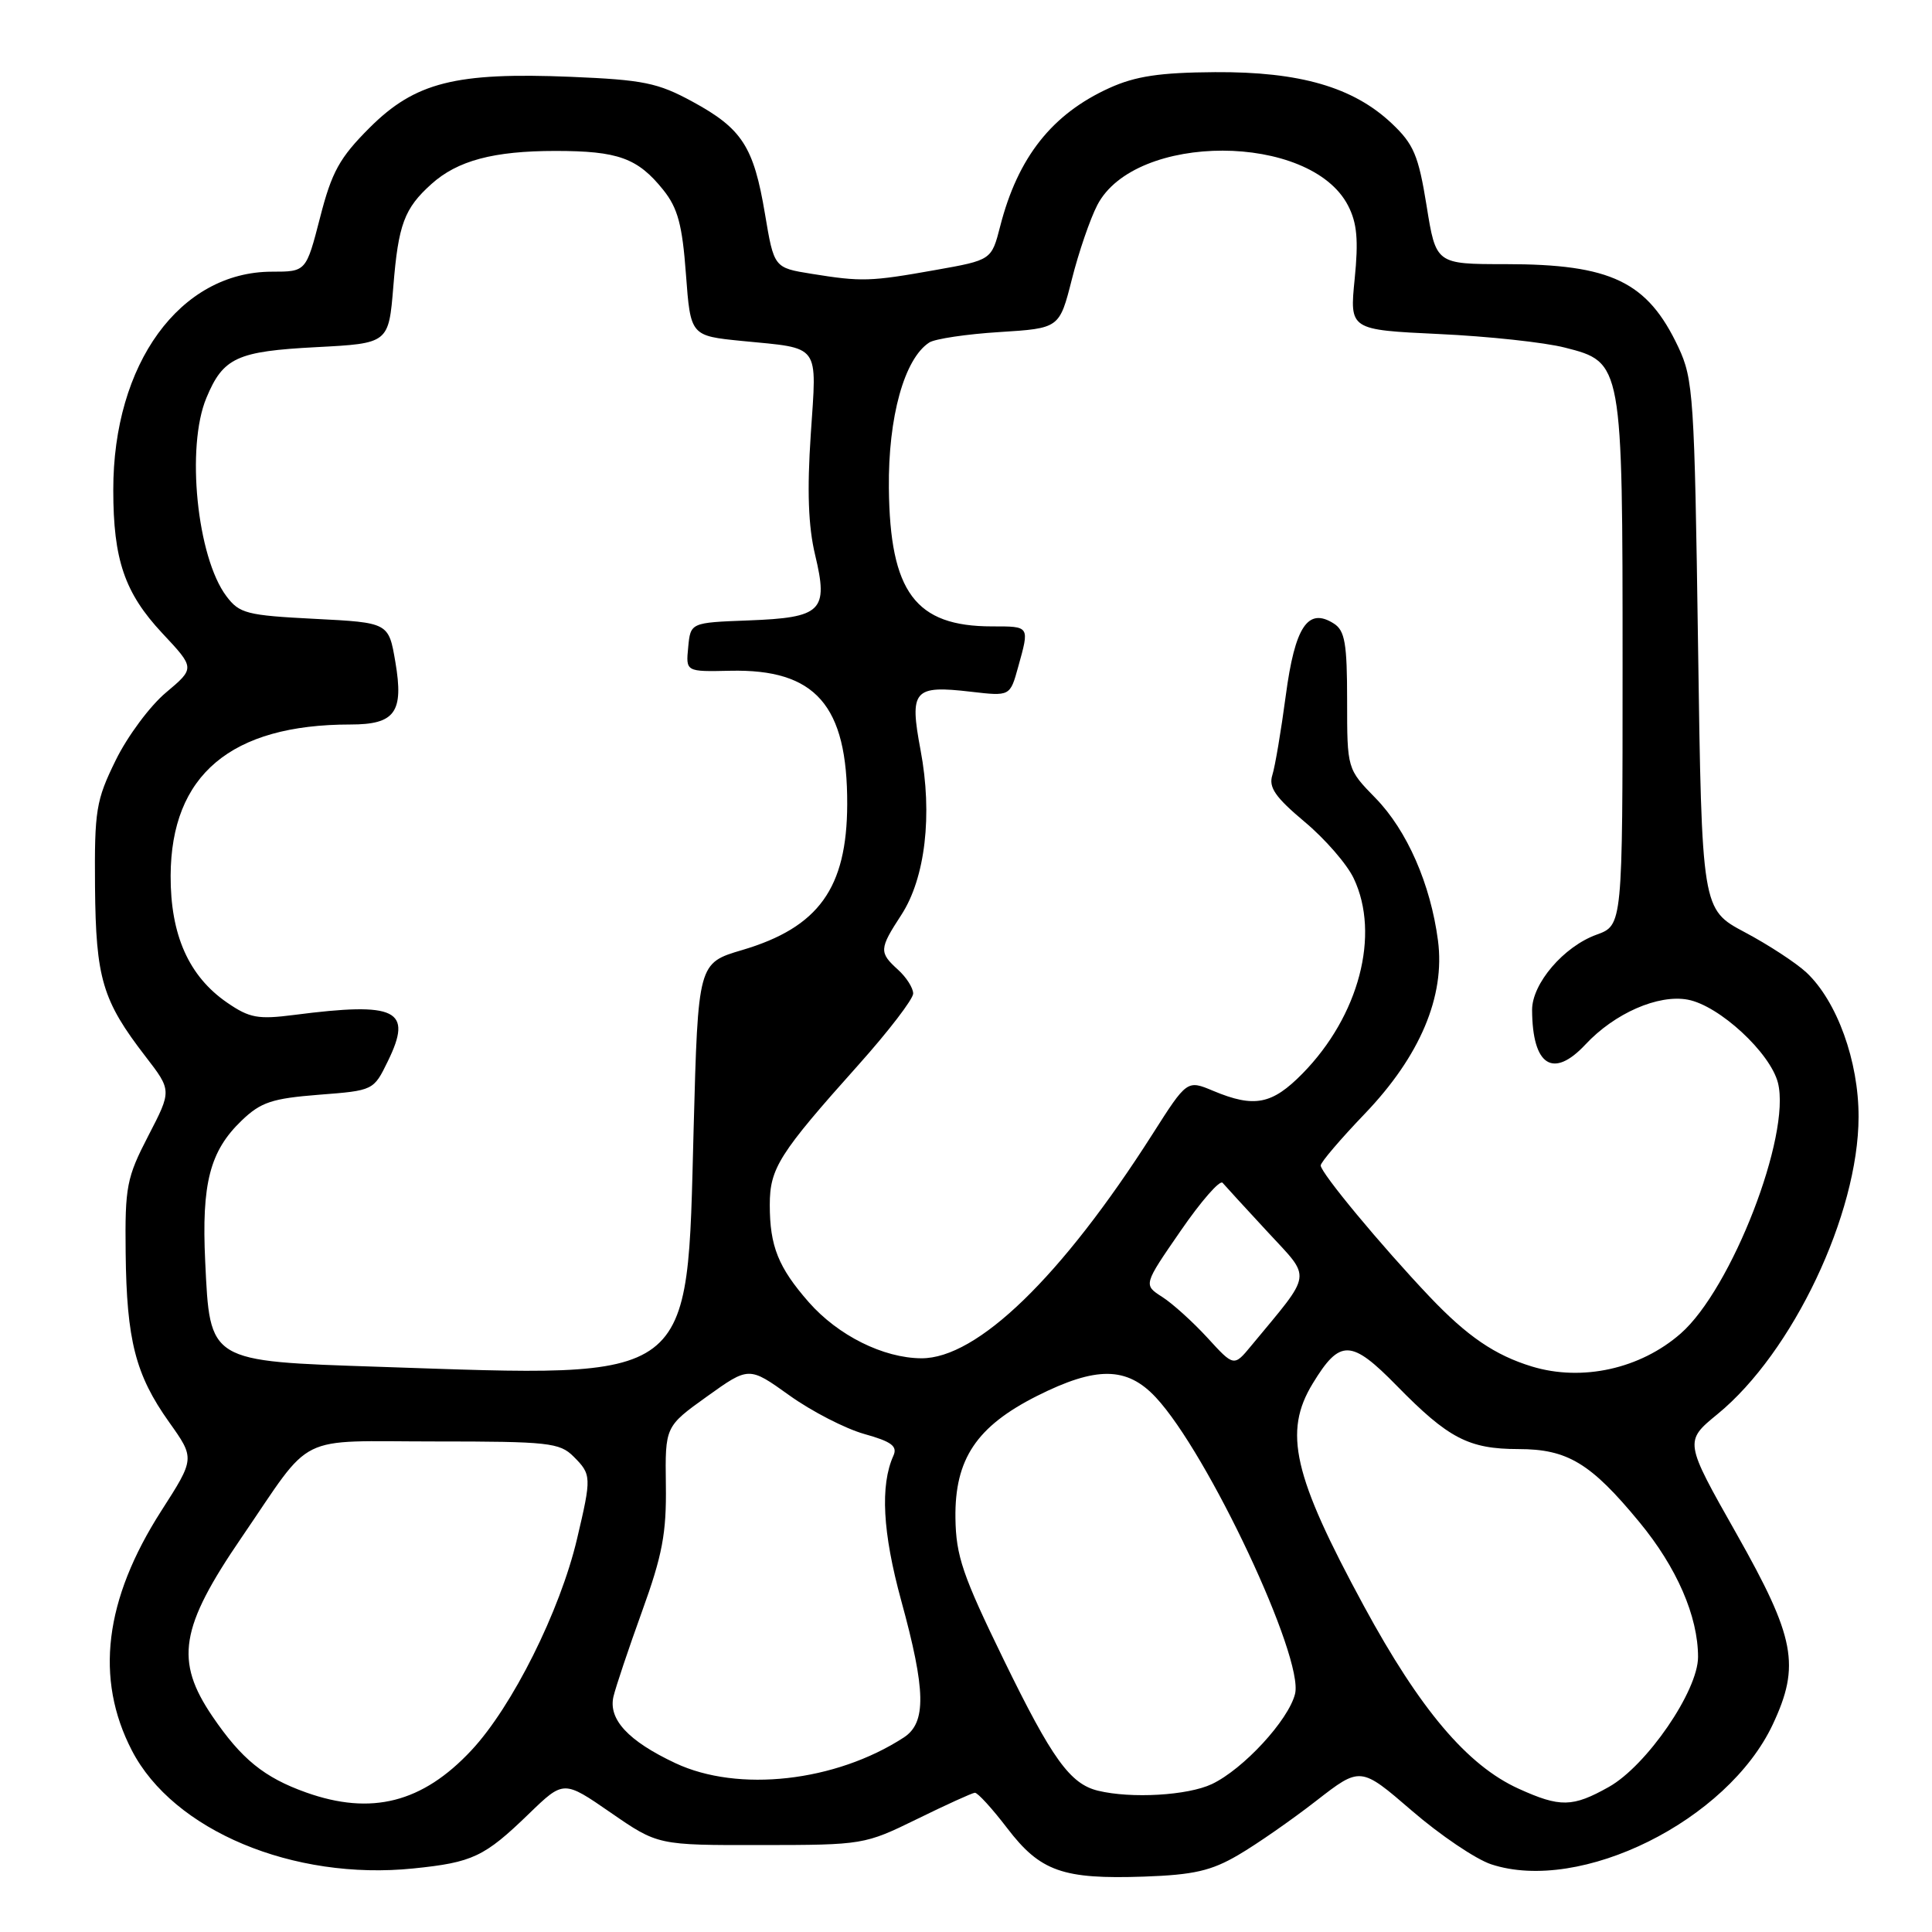 <?xml version="1.0" encoding="UTF-8" standalone="no"?>
<!DOCTYPE svg PUBLIC "-//W3C//DTD SVG 1.1//EN" "http://www.w3.org/Graphics/SVG/1.1/DTD/svg11.dtd" >
<svg xmlns="http://www.w3.org/2000/svg" xmlns:xlink="http://www.w3.org/1999/xlink" version="1.1" viewBox="0 0 256 256">
 <g >
 <path fill="currentColor"
d=" M 164.09 245.79 C 166.52 244.37 171.15 241.15 174.39 238.63 C 180.27 234.06 180.27 234.06 187.08 239.93 C 190.83 243.17 195.56 246.36 197.59 247.03 C 209.42 250.93 228.90 241.26 234.90 228.50 C 238.58 220.66 237.88 217.01 230.09 203.22 C 223.17 190.99 223.17 190.99 227.59 187.37 C 237.54 179.22 246.25 160.87 246.27 148.00 C 246.29 140.62 243.42 132.68 239.37 128.87 C 238.01 127.60 234.33 125.19 231.20 123.53 C 225.50 120.50 225.50 120.50 225.00 85.50 C 224.53 52.53 224.38 50.24 222.39 46.00 C 218.30 37.31 213.49 35.00 199.49 35.00 C 190.27 35.00 190.27 35.00 189.03 27.26 C 187.95 20.57 187.32 19.10 184.41 16.35 C 179.31 11.54 172.23 9.49 161.00 9.56 C 153.67 9.61 150.47 10.09 147.00 11.66 C 139.40 15.11 134.87 20.84 132.53 29.98 C 131.38 34.46 131.38 34.46 123.94 35.78 C 115.30 37.32 114.18 37.35 107.53 36.28 C 102.56 35.48 102.56 35.48 101.36 28.33 C 99.87 19.43 98.33 17.04 91.76 13.47 C 87.17 10.97 85.25 10.58 75.66 10.18 C 60.35 9.55 55.00 10.91 48.97 16.93 C 44.99 20.91 43.96 22.77 42.41 28.83 C 40.56 36.00 40.56 36.00 36.03 36.00 C 23.85 36.01 14.99 48.19 15.01 64.93 C 15.01 74.18 16.52 78.57 21.50 83.90 C 25.84 88.53 25.84 88.53 22.00 91.76 C 19.88 93.53 16.88 97.57 15.33 100.74 C 12.72 106.06 12.51 107.35 12.59 117.50 C 12.70 129.67 13.56 132.57 19.29 140.00 C 22.76 144.50 22.76 144.50 19.65 150.50 C 16.78 156.05 16.55 157.22 16.65 166.00 C 16.78 177.60 17.95 182.17 22.40 188.43 C 25.83 193.25 25.83 193.25 21.37 200.20 C 13.83 211.97 12.55 222.42 17.47 231.94 C 22.95 242.55 38.86 249.21 54.77 247.58 C 62.64 246.78 64.18 246.05 70.09 240.33 C 74.69 235.88 74.69 235.88 80.93 240.19 C 87.17 244.50 87.17 244.50 100.84 244.48 C 114.36 244.47 114.57 244.43 121.50 241.04 C 125.35 239.15 128.80 237.58 129.17 237.55 C 129.54 237.52 131.46 239.63 133.45 242.23 C 137.84 247.98 140.81 249.03 151.59 248.66 C 158.17 248.43 160.51 247.89 164.09 245.79 Z  M 40.56 237.51 C 35.00 235.53 32.00 233.09 28.15 227.43 C 23.13 220.04 23.84 215.67 32.02 203.71 C 41.65 189.63 38.89 191.00 57.65 191.00 C 72.67 191.00 74.16 191.16 76.00 193.00 C 78.38 195.38 78.40 195.69 76.46 203.91 C 74.21 213.47 67.87 226.15 62.46 231.93 C 55.98 238.87 49.21 240.59 40.56 237.51 Z  M 201.22 237.01 C 194.43 233.93 188.16 226.52 180.72 212.80 C 171.34 195.50 170.02 189.75 173.95 183.31 C 177.55 177.40 179.03 177.44 185.09 183.63 C 191.92 190.60 194.60 192.00 201.20 192.01 C 207.70 192.01 210.78 193.87 217.22 201.68 C 222.18 207.68 225.00 214.17 225.00 219.56 C 225.00 224.05 218.20 233.96 213.18 236.78 C 208.37 239.48 206.73 239.51 201.22 237.01 Z  M 145.50 237.28 C 141.80 236.39 139.41 233.07 133.03 219.99 C 127.54 208.73 126.67 206.17 126.60 201.14 C 126.50 193.34 129.39 189.01 137.41 184.97 C 145.27 181.02 149.32 181.06 153.15 185.16 C 160.07 192.57 172.80 219.67 171.60 224.45 C 170.73 227.94 164.75 234.42 160.58 236.40 C 157.39 237.91 149.91 238.35 145.50 237.28 Z  M 89.50 233.63 C 83.24 230.69 80.58 227.82 81.29 224.79 C 81.59 223.53 83.29 218.45 85.08 213.50 C 87.77 206.07 88.32 203.15 88.23 196.76 C 88.13 189.02 88.13 189.02 93.68 185.04 C 99.24 181.06 99.24 181.06 104.59 184.89 C 107.53 187.00 112.00 189.30 114.52 190.01 C 118.14 191.02 118.95 191.63 118.38 192.89 C 116.61 196.83 116.95 203.07 119.41 212.07 C 122.69 224.01 122.77 228.27 119.75 230.23 C 110.71 236.10 97.83 237.54 89.50 233.63 Z  M 50.28 181.11 C 27.54 180.35 27.83 180.53 27.19 167.15 C 26.70 156.80 27.81 152.52 32.02 148.48 C 34.56 146.04 36.05 145.55 42.25 145.06 C 49.50 144.50 49.50 144.50 51.40 140.60 C 54.73 133.79 52.58 132.73 39.00 134.48 C 34.19 135.10 33.07 134.90 30.09 132.85 C 25.02 129.36 22.58 123.89 22.61 116.04 C 22.66 102.69 30.60 96.00 46.43 96.00 C 52.35 96.00 53.52 94.39 52.39 87.73 C 51.50 82.50 51.50 82.50 41.69 82.00 C 32.68 81.54 31.72 81.29 30.00 79.00 C 26.10 73.83 24.63 59.21 27.35 52.72 C 29.57 47.38 31.39 46.55 41.90 46.00 C 51.50 45.50 51.50 45.50 52.12 37.94 C 52.78 29.74 53.57 27.62 57.16 24.39 C 60.61 21.28 65.40 20.00 73.60 20.00 C 81.90 20.00 84.50 20.94 87.89 25.17 C 89.81 27.57 90.41 29.79 90.89 36.33 C 91.50 44.50 91.50 44.50 98.33 45.18 C 108.83 46.21 108.24 45.41 107.43 57.57 C 106.93 65.01 107.10 69.75 108.01 73.54 C 109.79 80.98 108.91 81.84 99.16 82.21 C 91.50 82.50 91.50 82.50 91.19 85.76 C 90.87 89.01 90.87 89.01 96.74 88.88 C 108.07 88.62 112.30 93.45 112.26 106.58 C 112.22 117.69 108.48 122.88 98.36 125.88 C 92.50 127.61 92.50 127.61 91.91 149.56 C 91.01 183.58 92.40 182.52 50.28 181.11 Z  M 202.99 181.07 C 198.08 179.57 194.43 177.08 189.44 171.83 C 182.98 165.02 175.00 155.40 175.00 154.43 C 175.00 154.01 177.63 150.93 180.84 147.58 C 188.15 139.96 191.51 132.02 190.54 124.63 C 189.56 117.15 186.44 110.04 182.28 105.77 C 178.50 101.90 178.50 101.90 178.50 92.82 C 178.50 85.27 178.21 83.56 176.75 82.63 C 173.31 80.43 171.59 83.00 170.37 92.18 C 169.75 96.84 168.95 101.58 168.59 102.71 C 168.08 104.33 168.98 105.63 172.85 108.88 C 175.56 111.14 178.50 114.52 179.38 116.40 C 182.91 123.84 180.08 134.62 172.59 142.25 C 168.55 146.36 166.20 146.82 160.77 144.55 C 157.29 143.09 157.29 143.09 152.70 150.30 C 140.66 169.19 129.48 180.02 122.08 179.98 C 117.04 179.95 111.05 176.96 107.17 172.55 C 103.13 167.94 102.00 165.13 102.00 159.66 C 102.00 154.80 103.22 152.87 113.75 141.10 C 117.74 136.64 121.00 132.38 121.00 131.65 C 121.00 130.91 120.10 129.50 119.00 128.50 C 116.46 126.20 116.49 125.74 119.43 121.23 C 122.61 116.34 123.59 107.94 121.98 99.40 C 120.48 91.43 121.05 90.77 128.67 91.66 C 133.84 92.26 133.84 92.26 134.91 88.38 C 136.43 82.92 136.48 83.00 131.45 83.00 C 121.29 83.00 117.92 78.47 117.78 64.67 C 117.68 55.26 119.83 47.51 123.14 45.38 C 123.89 44.90 128.07 44.27 132.44 44.00 C 140.38 43.50 140.38 43.50 142.03 37.00 C 142.93 33.42 144.45 29.00 145.40 27.17 C 150.41 17.53 173.62 17.57 178.62 27.23 C 179.82 29.55 180.02 31.80 179.50 36.97 C 178.83 43.70 178.83 43.70 190.66 44.26 C 197.17 44.56 204.69 45.37 207.36 46.06 C 214.99 48.00 215.00 48.05 215.00 88.27 C 215.00 122.60 215.00 122.60 211.55 123.85 C 207.20 125.42 203.00 130.33 203.01 133.83 C 203.05 141.22 205.79 142.99 210.08 138.40 C 213.94 134.26 219.72 131.73 223.64 132.46 C 227.81 133.24 234.58 139.50 235.59 143.49 C 237.33 150.44 229.44 170.80 222.70 176.70 C 217.36 181.38 209.64 183.09 202.99 181.07 Z  M 160.00 177.27 C 158.07 175.17 155.38 172.73 154.00 171.85 C 151.50 170.25 151.50 170.25 156.43 163.11 C 159.14 159.17 161.65 156.30 162.00 156.73 C 162.36 157.15 165.04 160.08 167.96 163.23 C 173.84 169.60 174.01 168.39 165.81 178.30 C 163.50 181.10 163.50 181.10 160.00 177.27 Z "/>
</g>
</svg>
